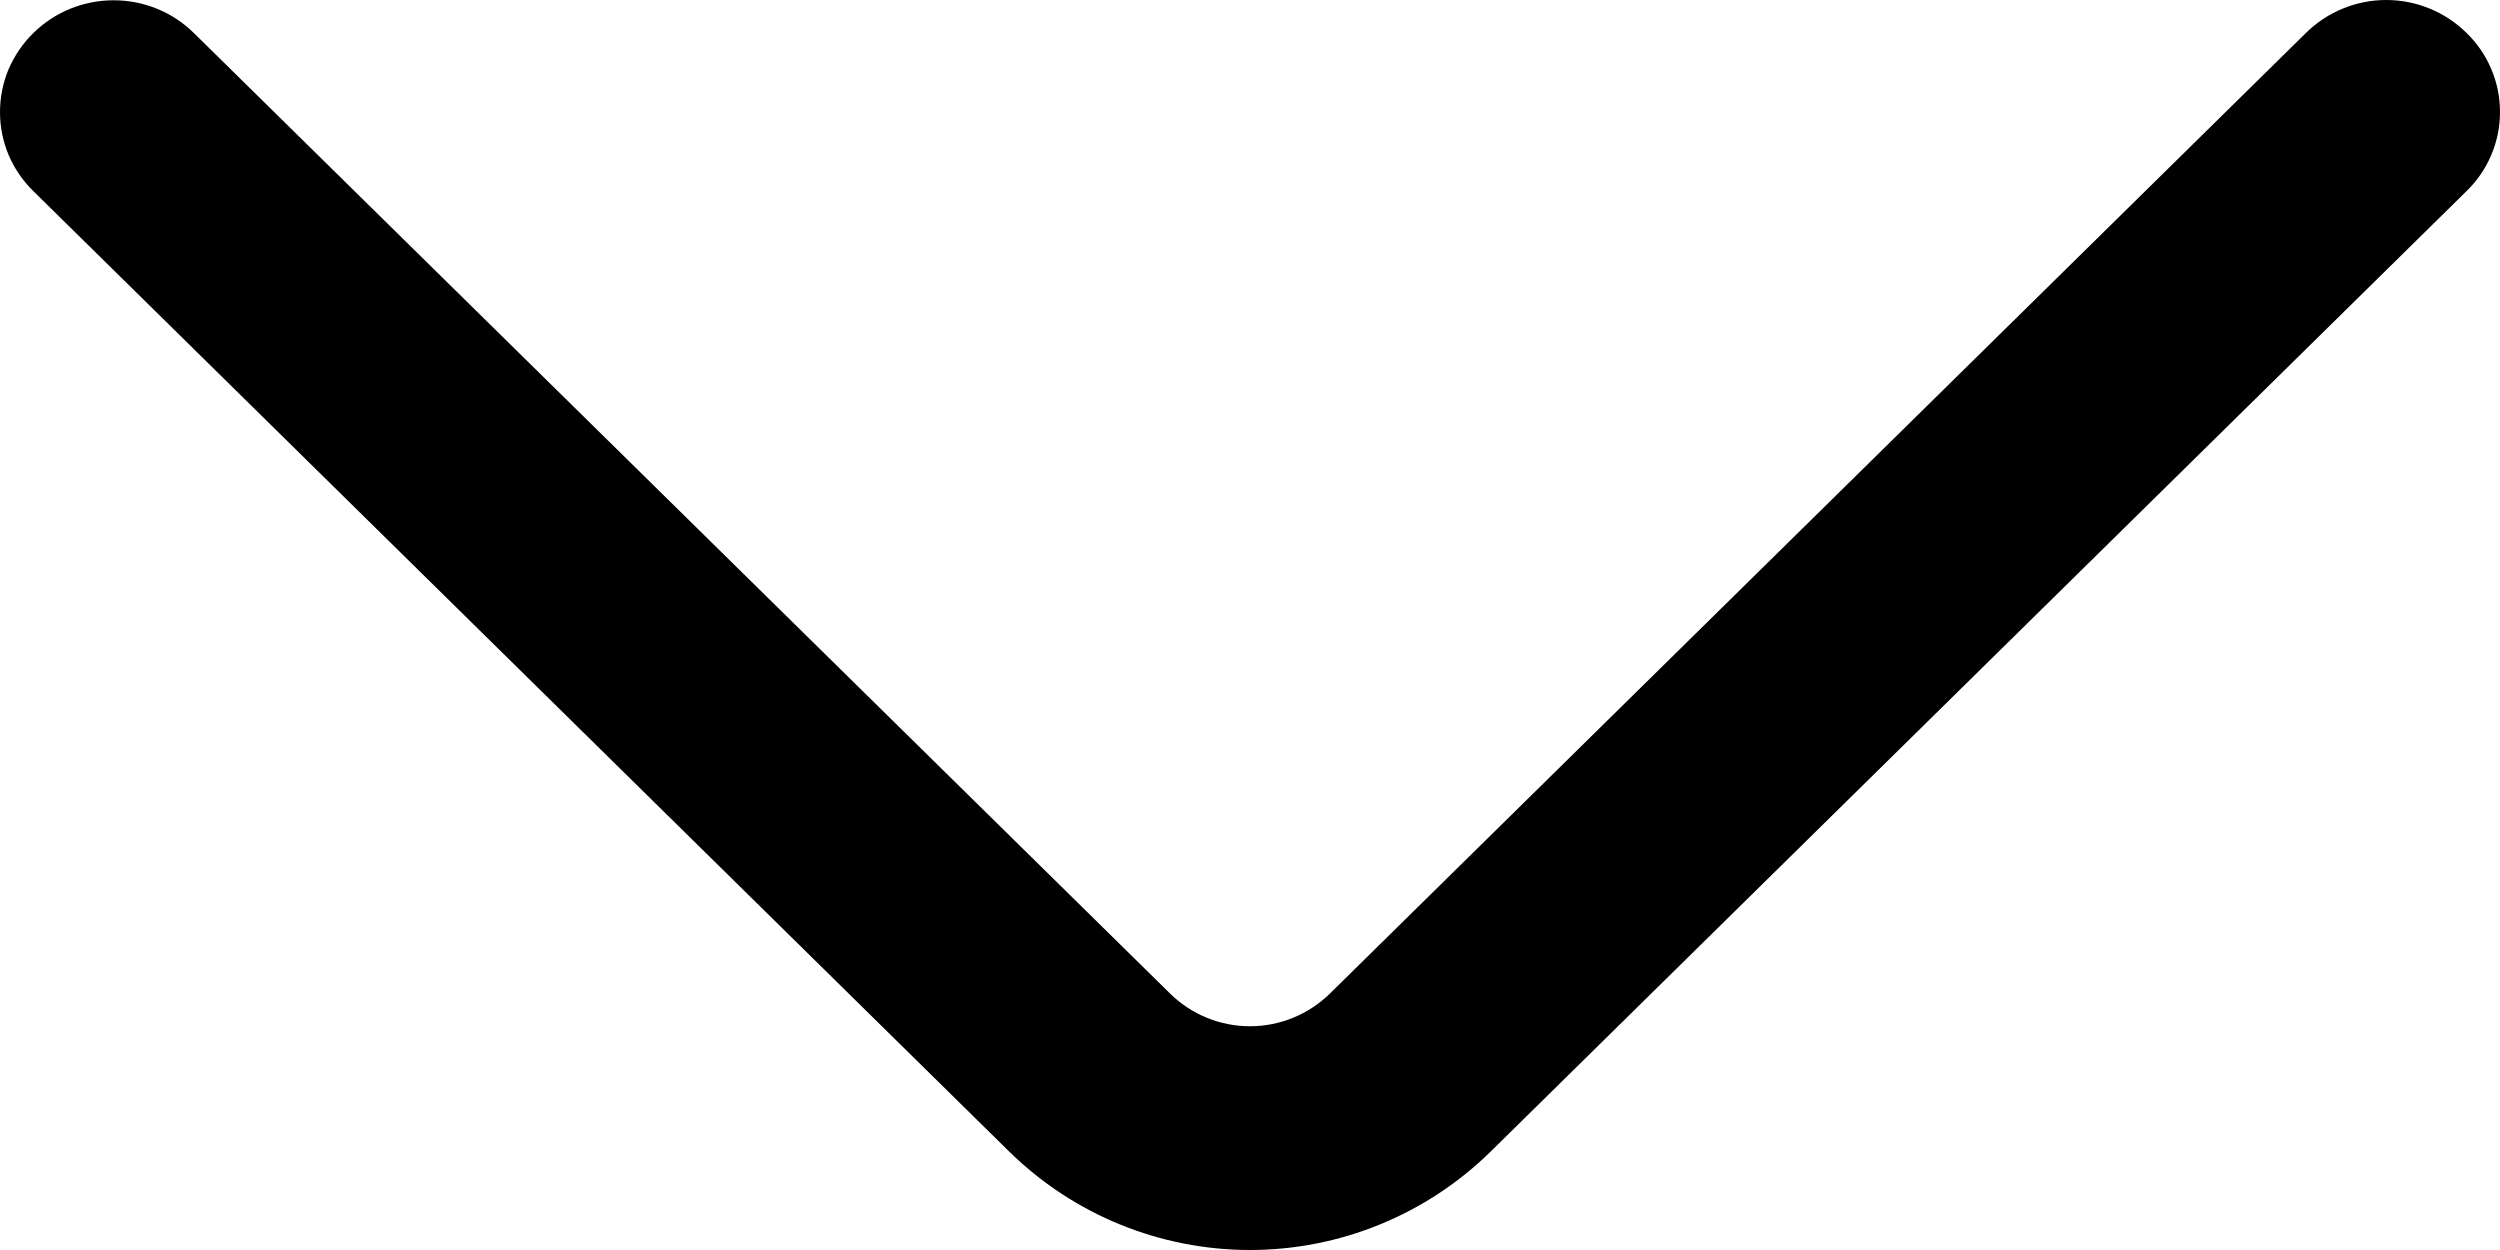 <svg width="18" height="9" viewBox="0 0 18 9" fill="none" xmlns="http://www.w3.org/2000/svg">
<path d="M16.603 0.237L9.576 7.153C9.422 7.304 9.215 7.389 9 7.389C8.784 7.389 8.577 7.304 8.424 7.153L1.396 0.238C1.242 0.086 1.035 0.002 0.818 0.002C0.602 0.002 0.394 0.086 0.24 0.238C0.164 0.312 0.104 0.401 0.062 0.498C0.021 0.596 -6.85123e-07 0.701 -6.75848e-07 0.807C-6.66572e-07 0.913 0.021 1.018 0.062 1.116C0.104 1.214 0.164 1.302 0.24 1.376L7.266 8.291C7.728 8.745 8.351 9 9 9C9.648 9 10.271 8.745 10.733 8.291L17.759 1.376C17.835 1.302 17.896 1.214 17.937 1.116C17.979 1.018 18 0.913 18 0.807C18 0.7 17.979 0.595 17.937 0.497C17.896 0.399 17.835 0.311 17.759 0.237C17.605 0.085 17.397 2.23056e-06 17.181 2.24947e-06C16.965 2.26838e-06 16.757 0.085 16.603 0.237Z" fill="black"/>
</svg>
